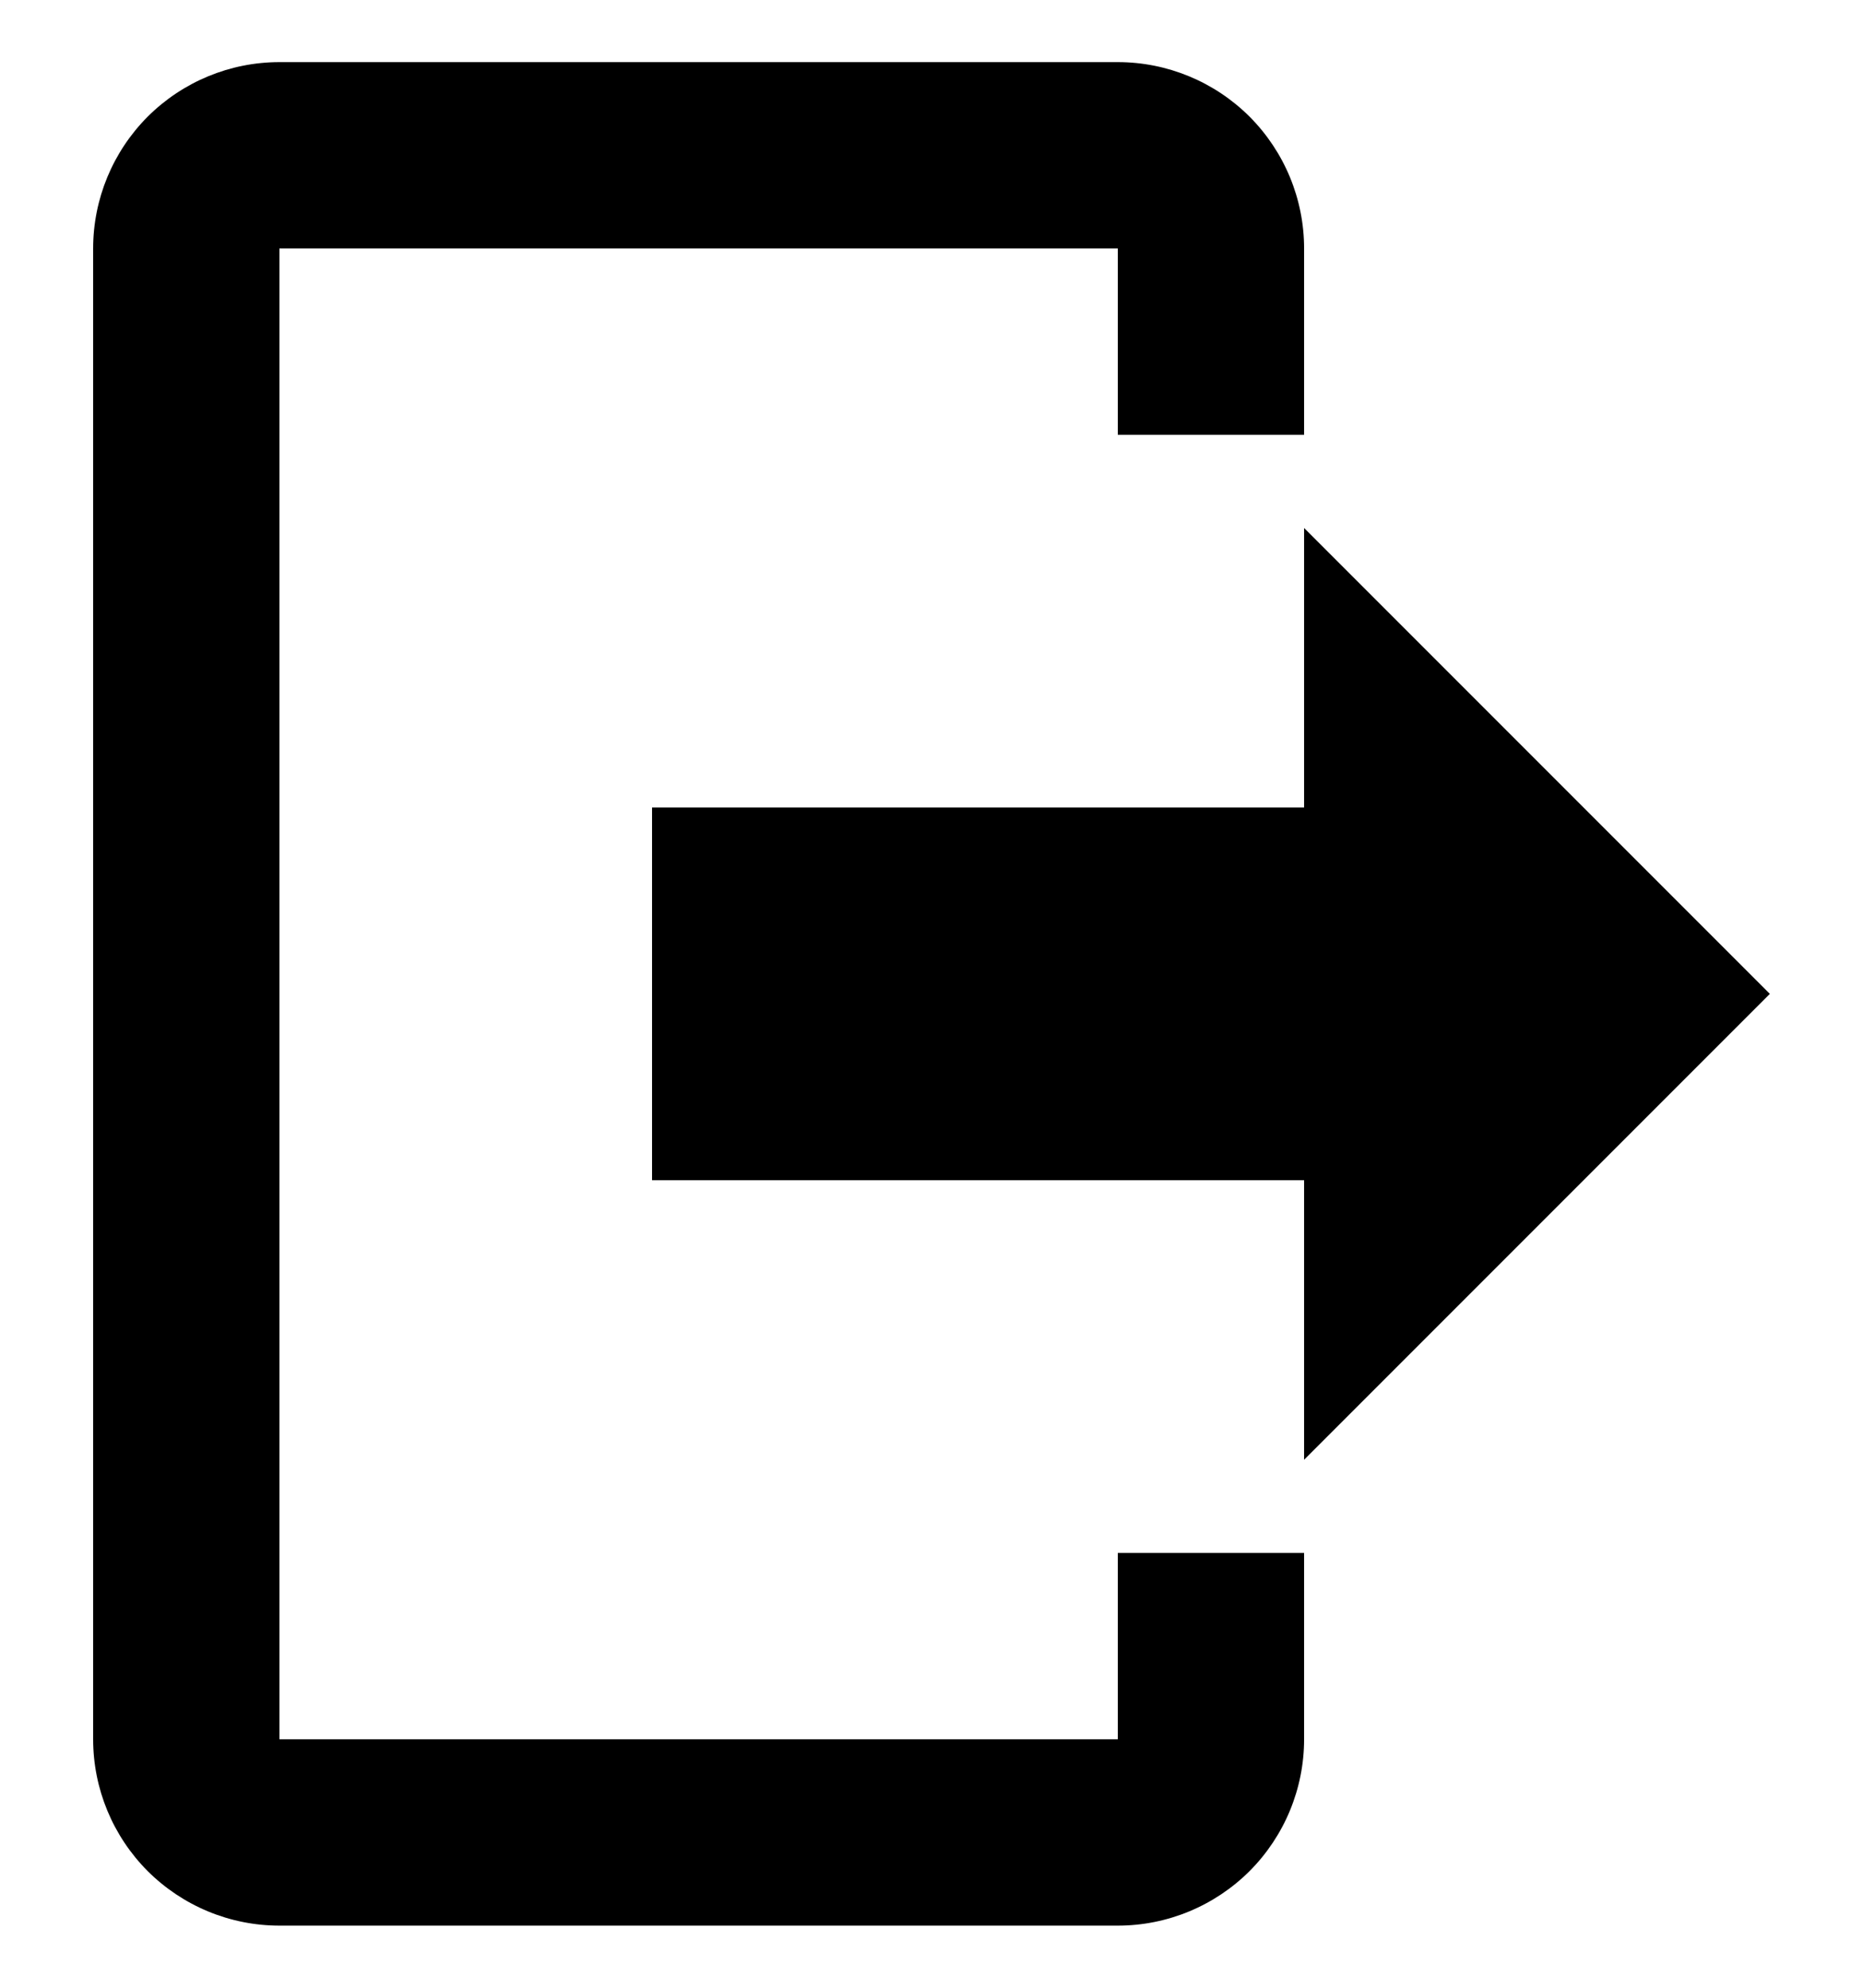 <svg width="15" height="16" viewBox="0 0 15 16" xmlns="http://www.w3.org/2000/svg">
<path d="M10.5 11.75V9.5H5.25V6.5H10.5V4.25L14.25 8L10.5 11.75ZM9 0.5C9.398 0.5 9.779 0.658 10.061 0.939C10.342 1.221 10.5 1.602 10.5 2V3.5H9V2H2.25V14H9V12.5H10.5V14C10.5 14.398 10.342 14.779 10.061 15.061C9.779 15.342 9.398 15.5 9 15.5H2.25C1.852 15.5 1.471 15.342 1.189 15.061C0.908 14.779 0.75 14.398 0.75 14V2C0.75 1.602 0.908 1.221 1.189 0.939C1.471 0.658 1.852 0.5 2.25 0.5H9Z" fill="inherit"/>
</svg>
